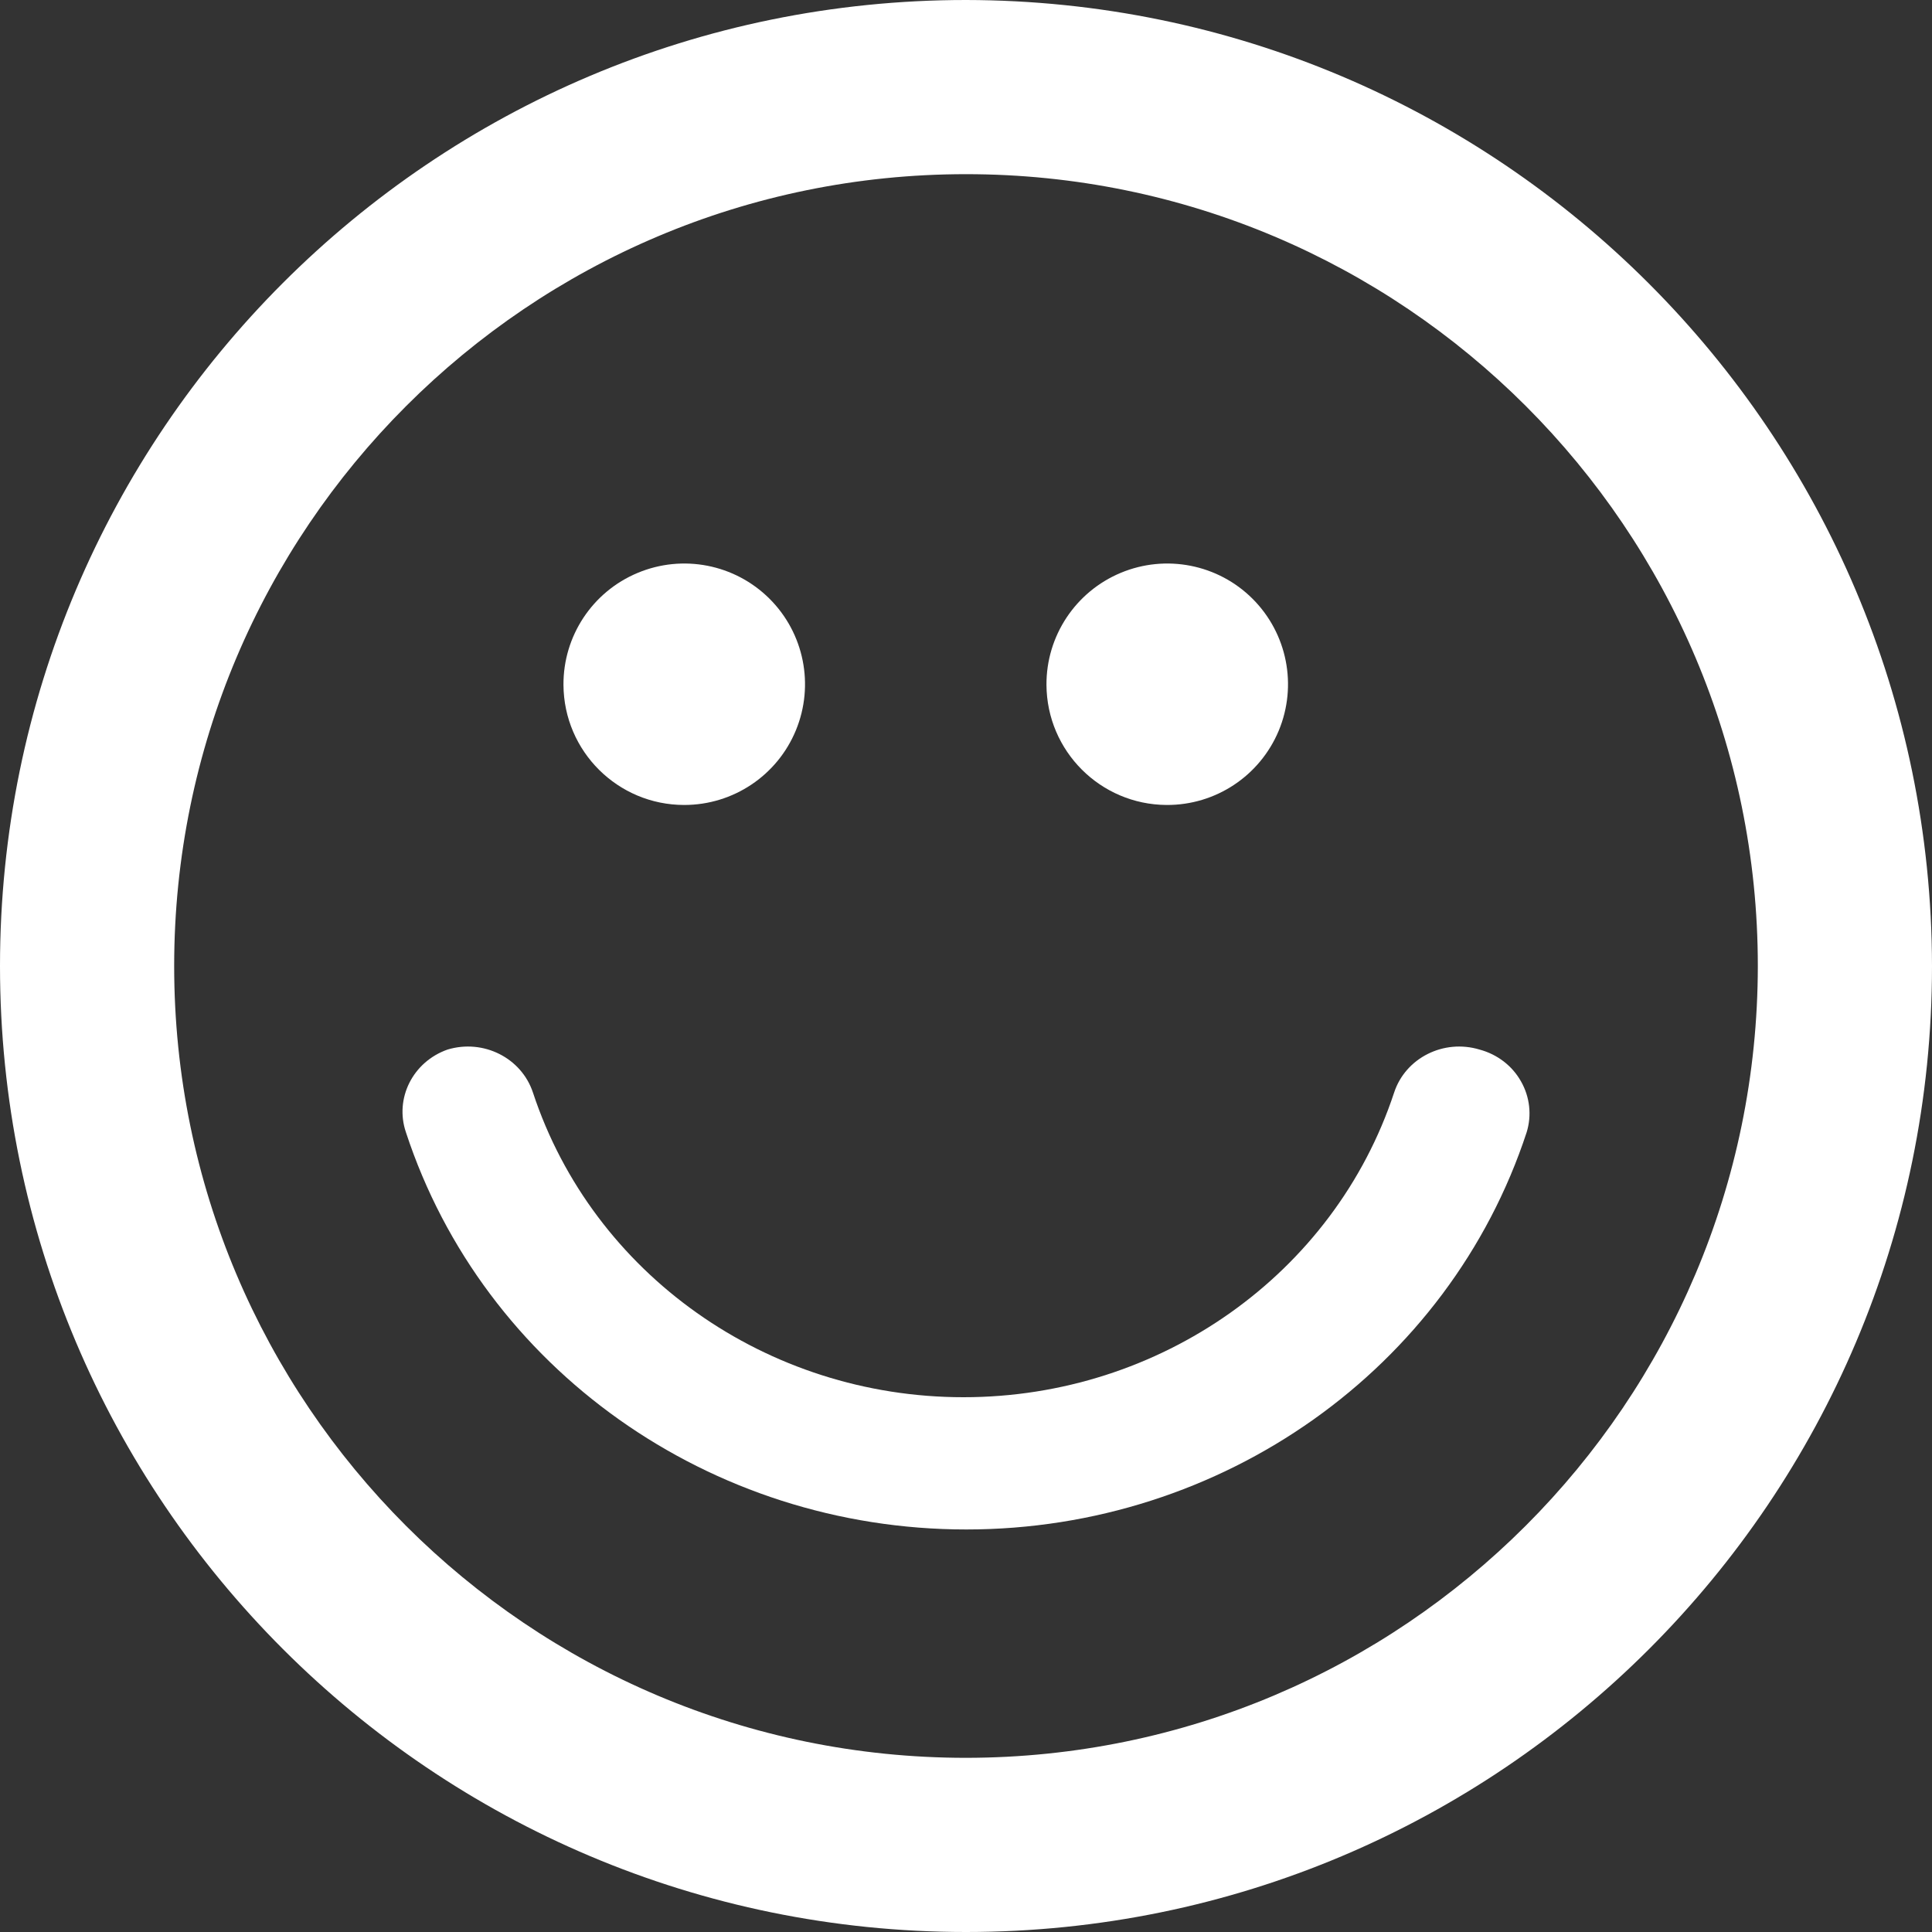 <?xml version="1.0" encoding="UTF-8"?>
<svg width="20px" height="20px" viewBox="0 0 20 20" version="1.1" xmlns="http://www.w3.org/2000/svg" xmlns:xlink="http://www.w3.org/1999/xlink">
    <rect x="0" y="0" width="20" height="20" fill="#333333" stroke="none"/>
    <title>Smiley Copy</title>
    <g id="Home" stroke="none" stroke-width="1" fill="none" fill-rule="evenodd">
        <g id="Smiley-Copy" fill="#FFFFFF" fill-rule="nonzero">
            <path d="M10,0 C4.477,0 0,4.477 0,10 C0,15.523 4.477,20 10,20 C15.523,20 20,15.523 20,10 C19.992,4.48 15.52,0.008 10,0 Z M10,18.197 C5.473,18.197 1.803,14.527 1.803,10 C1.803,5.473 5.473,1.803 10,1.803 C14.527,1.803 18.197,5.473 18.197,10 C18.193,14.526 14.526,18.193 10,18.197 L10,18.197 Z" id="Shape"></path>
            <path d="M7.083,8.333 C7.59,8.333 8.046,8.028 8.239,7.56 C8.432,7.092 8.324,6.554 7.965,6.197 C7.606,5.84 7.067,5.735 6.6,5.931 C6.133,6.126 5.83,6.584 5.833,7.09 C5.837,7.778 6.396,8.333 7.083,8.333 L7.083,8.333 Z" id="Path"></path>
            <path d="M12.076,8.333 C12.583,8.336 13.041,8.033 13.237,7.565 C13.432,7.097 13.326,6.558 12.967,6.199 C12.609,5.841 12.069,5.735 11.602,5.93 C11.134,6.125 10.83,6.584 10.833,7.09 C10.837,7.775 11.391,8.329 12.076,8.333 L12.076,8.333 Z" id="Path"></path>
            <path d="M15.316,10.865 C14.945,10.753 14.55,10.951 14.432,11.31 C13.812,13.189 12.01,14.464 9.974,14.464 C7.939,14.464 6.137,13.189 5.517,11.31 C5.398,10.951 5.004,10.753 4.633,10.865 C4.274,10.991 4.083,11.37 4.202,11.721 C5.005,14.17 7.351,15.833 10.003,15.833 C12.654,15.833 15,14.17 15.804,11.721 C15.858,11.545 15.837,11.355 15.745,11.194 C15.654,11.032 15.499,10.914 15.316,10.865 L15.316,10.865 Z" id="Path"></path>
        </g>
    </g>
</svg>